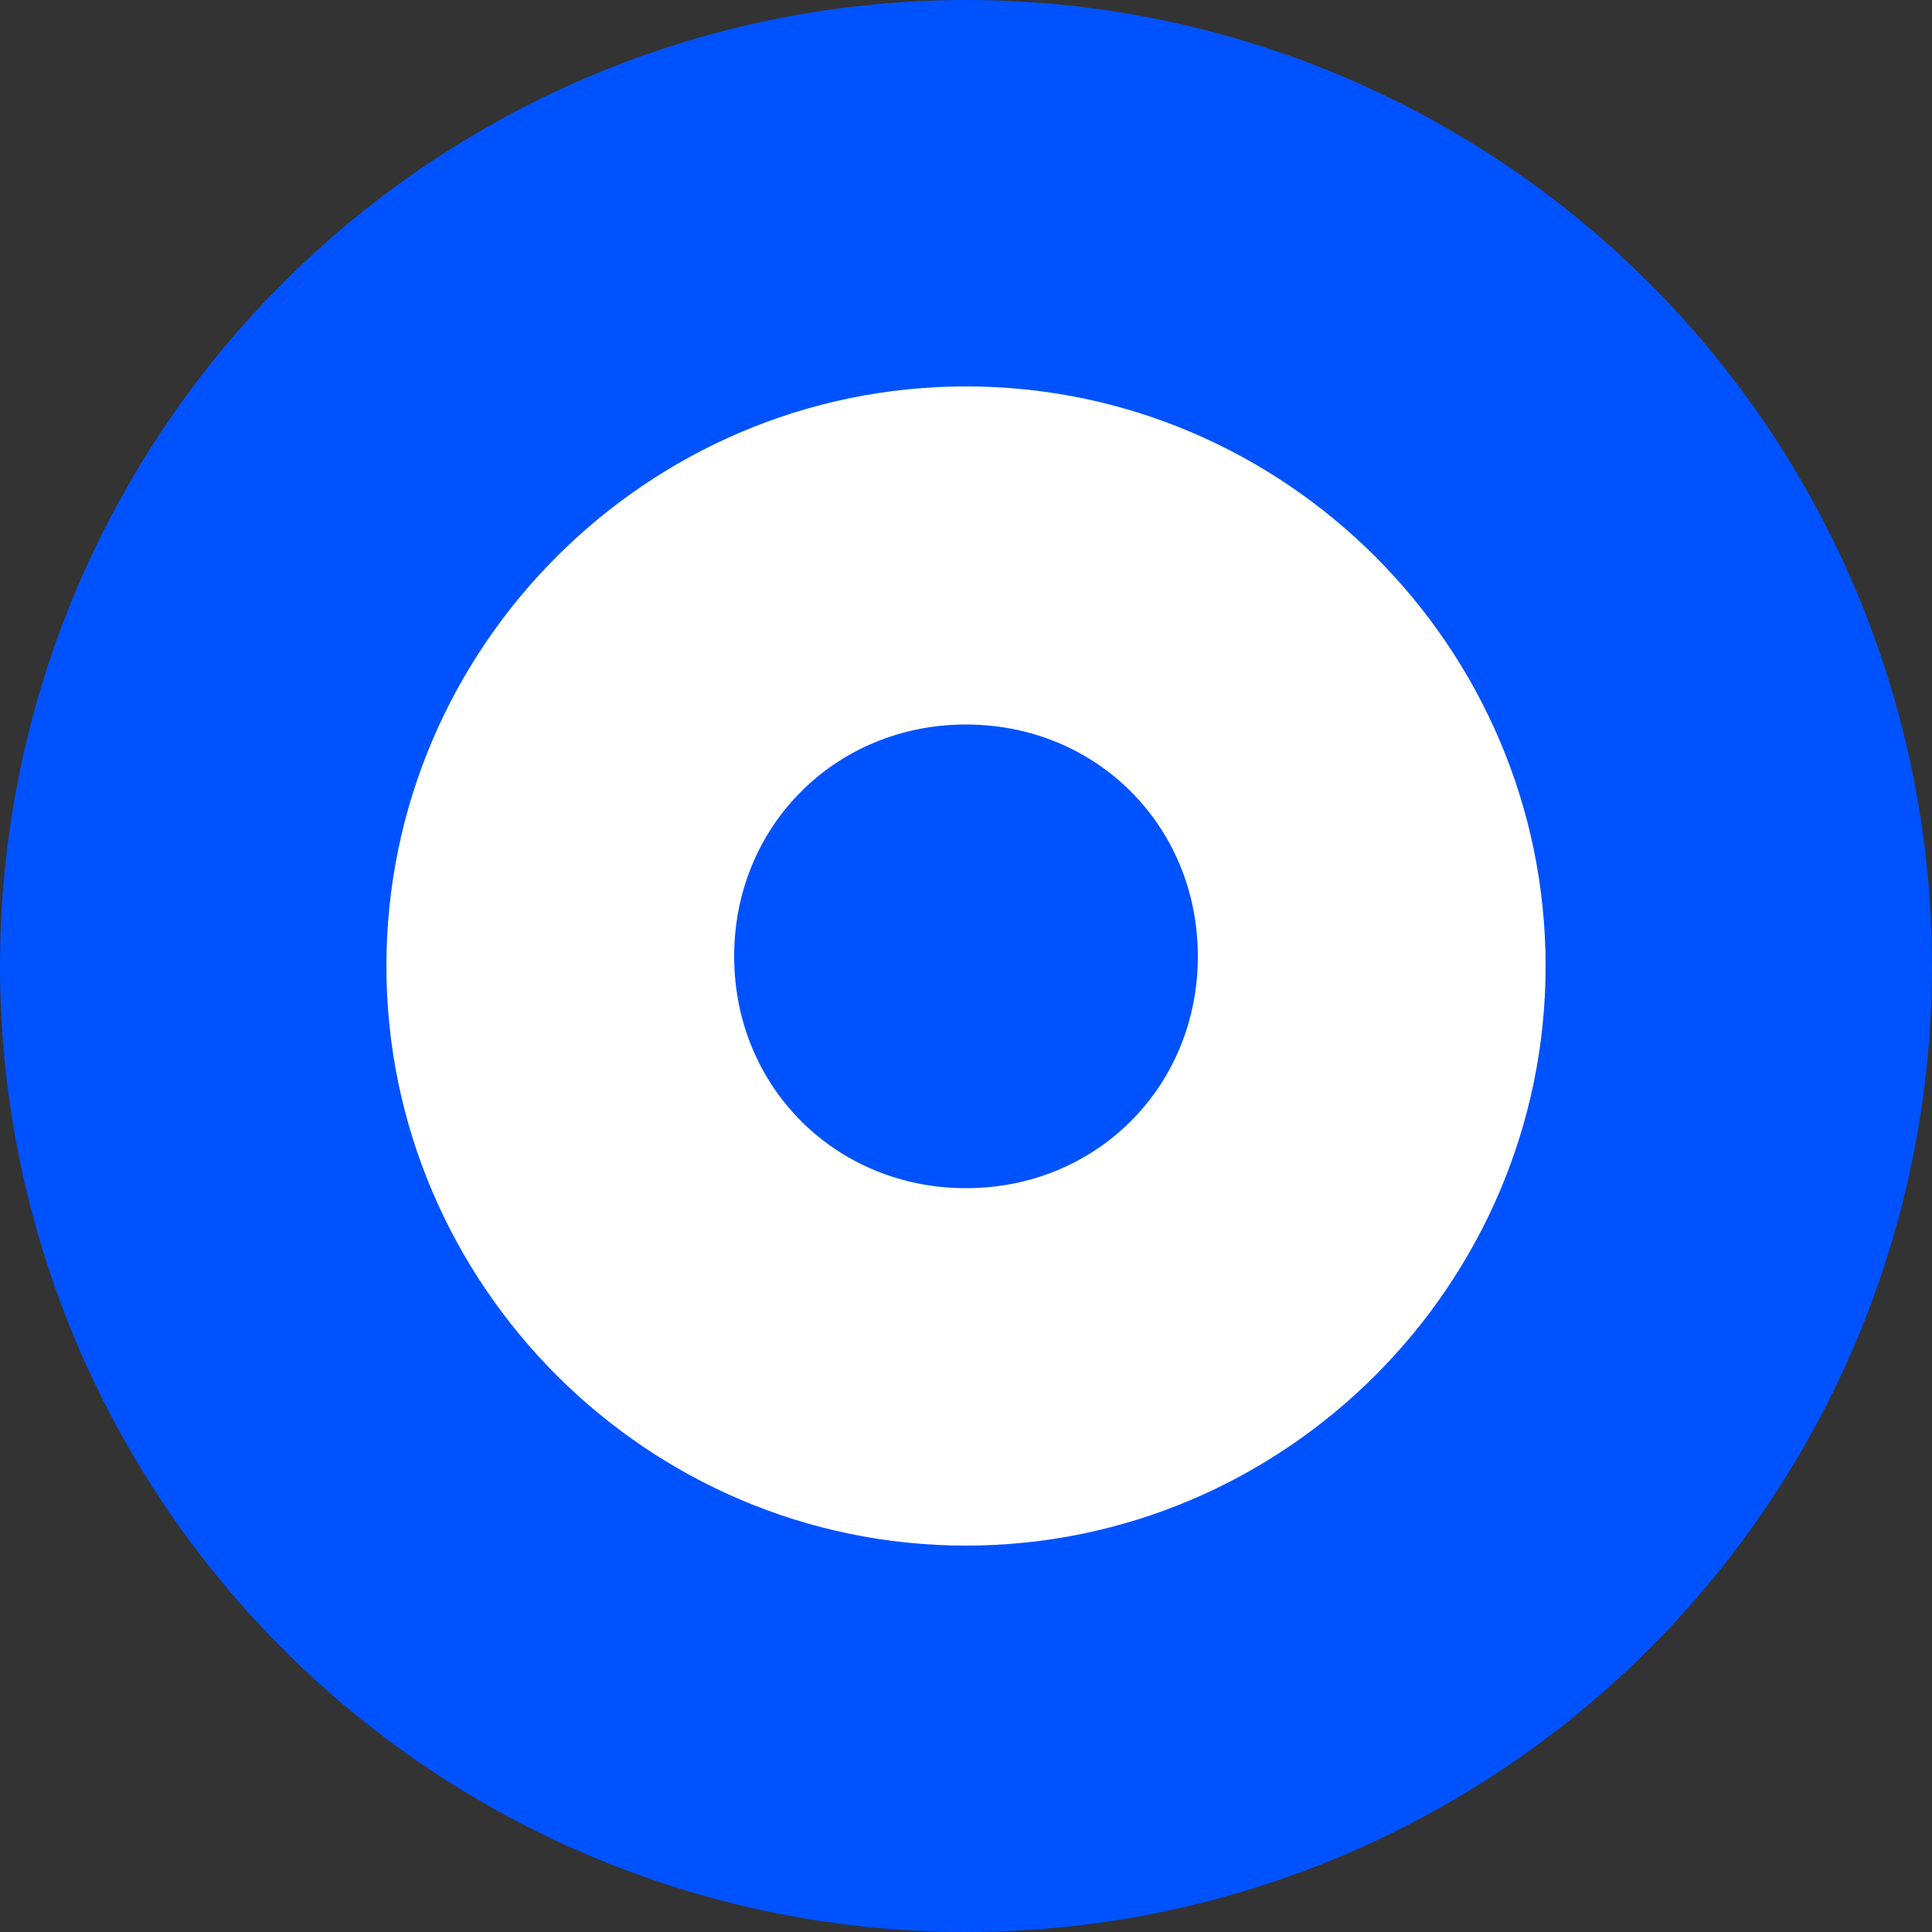 <svg width="40" height="40" viewBox="0 0 40 40" fill="none" xmlns="http://www.w3.org/2000/svg">
  <rect x="0" y="0" width="40" height="40" fill="#333333" stroke="none"/>
  <circle cx="20" cy="20" r="20" fill="#0052FF"/>
  <path d="M20 8C13.4 8 8 13.4 8 20C8 26.6 13.4 32 20 32C26.6 32 32 26.6 32 20C32 13.4 26.6 8 20 8ZM20 24.6C17.3 24.6 15.2 22.5 15.2 19.8C15.2 17.1 17.3 15 20 15C22.7 15 24.8 17.1 24.8 19.8C24.8 22.5 22.7 24.6 20 24.6Z" fill="white"/>
</svg>

